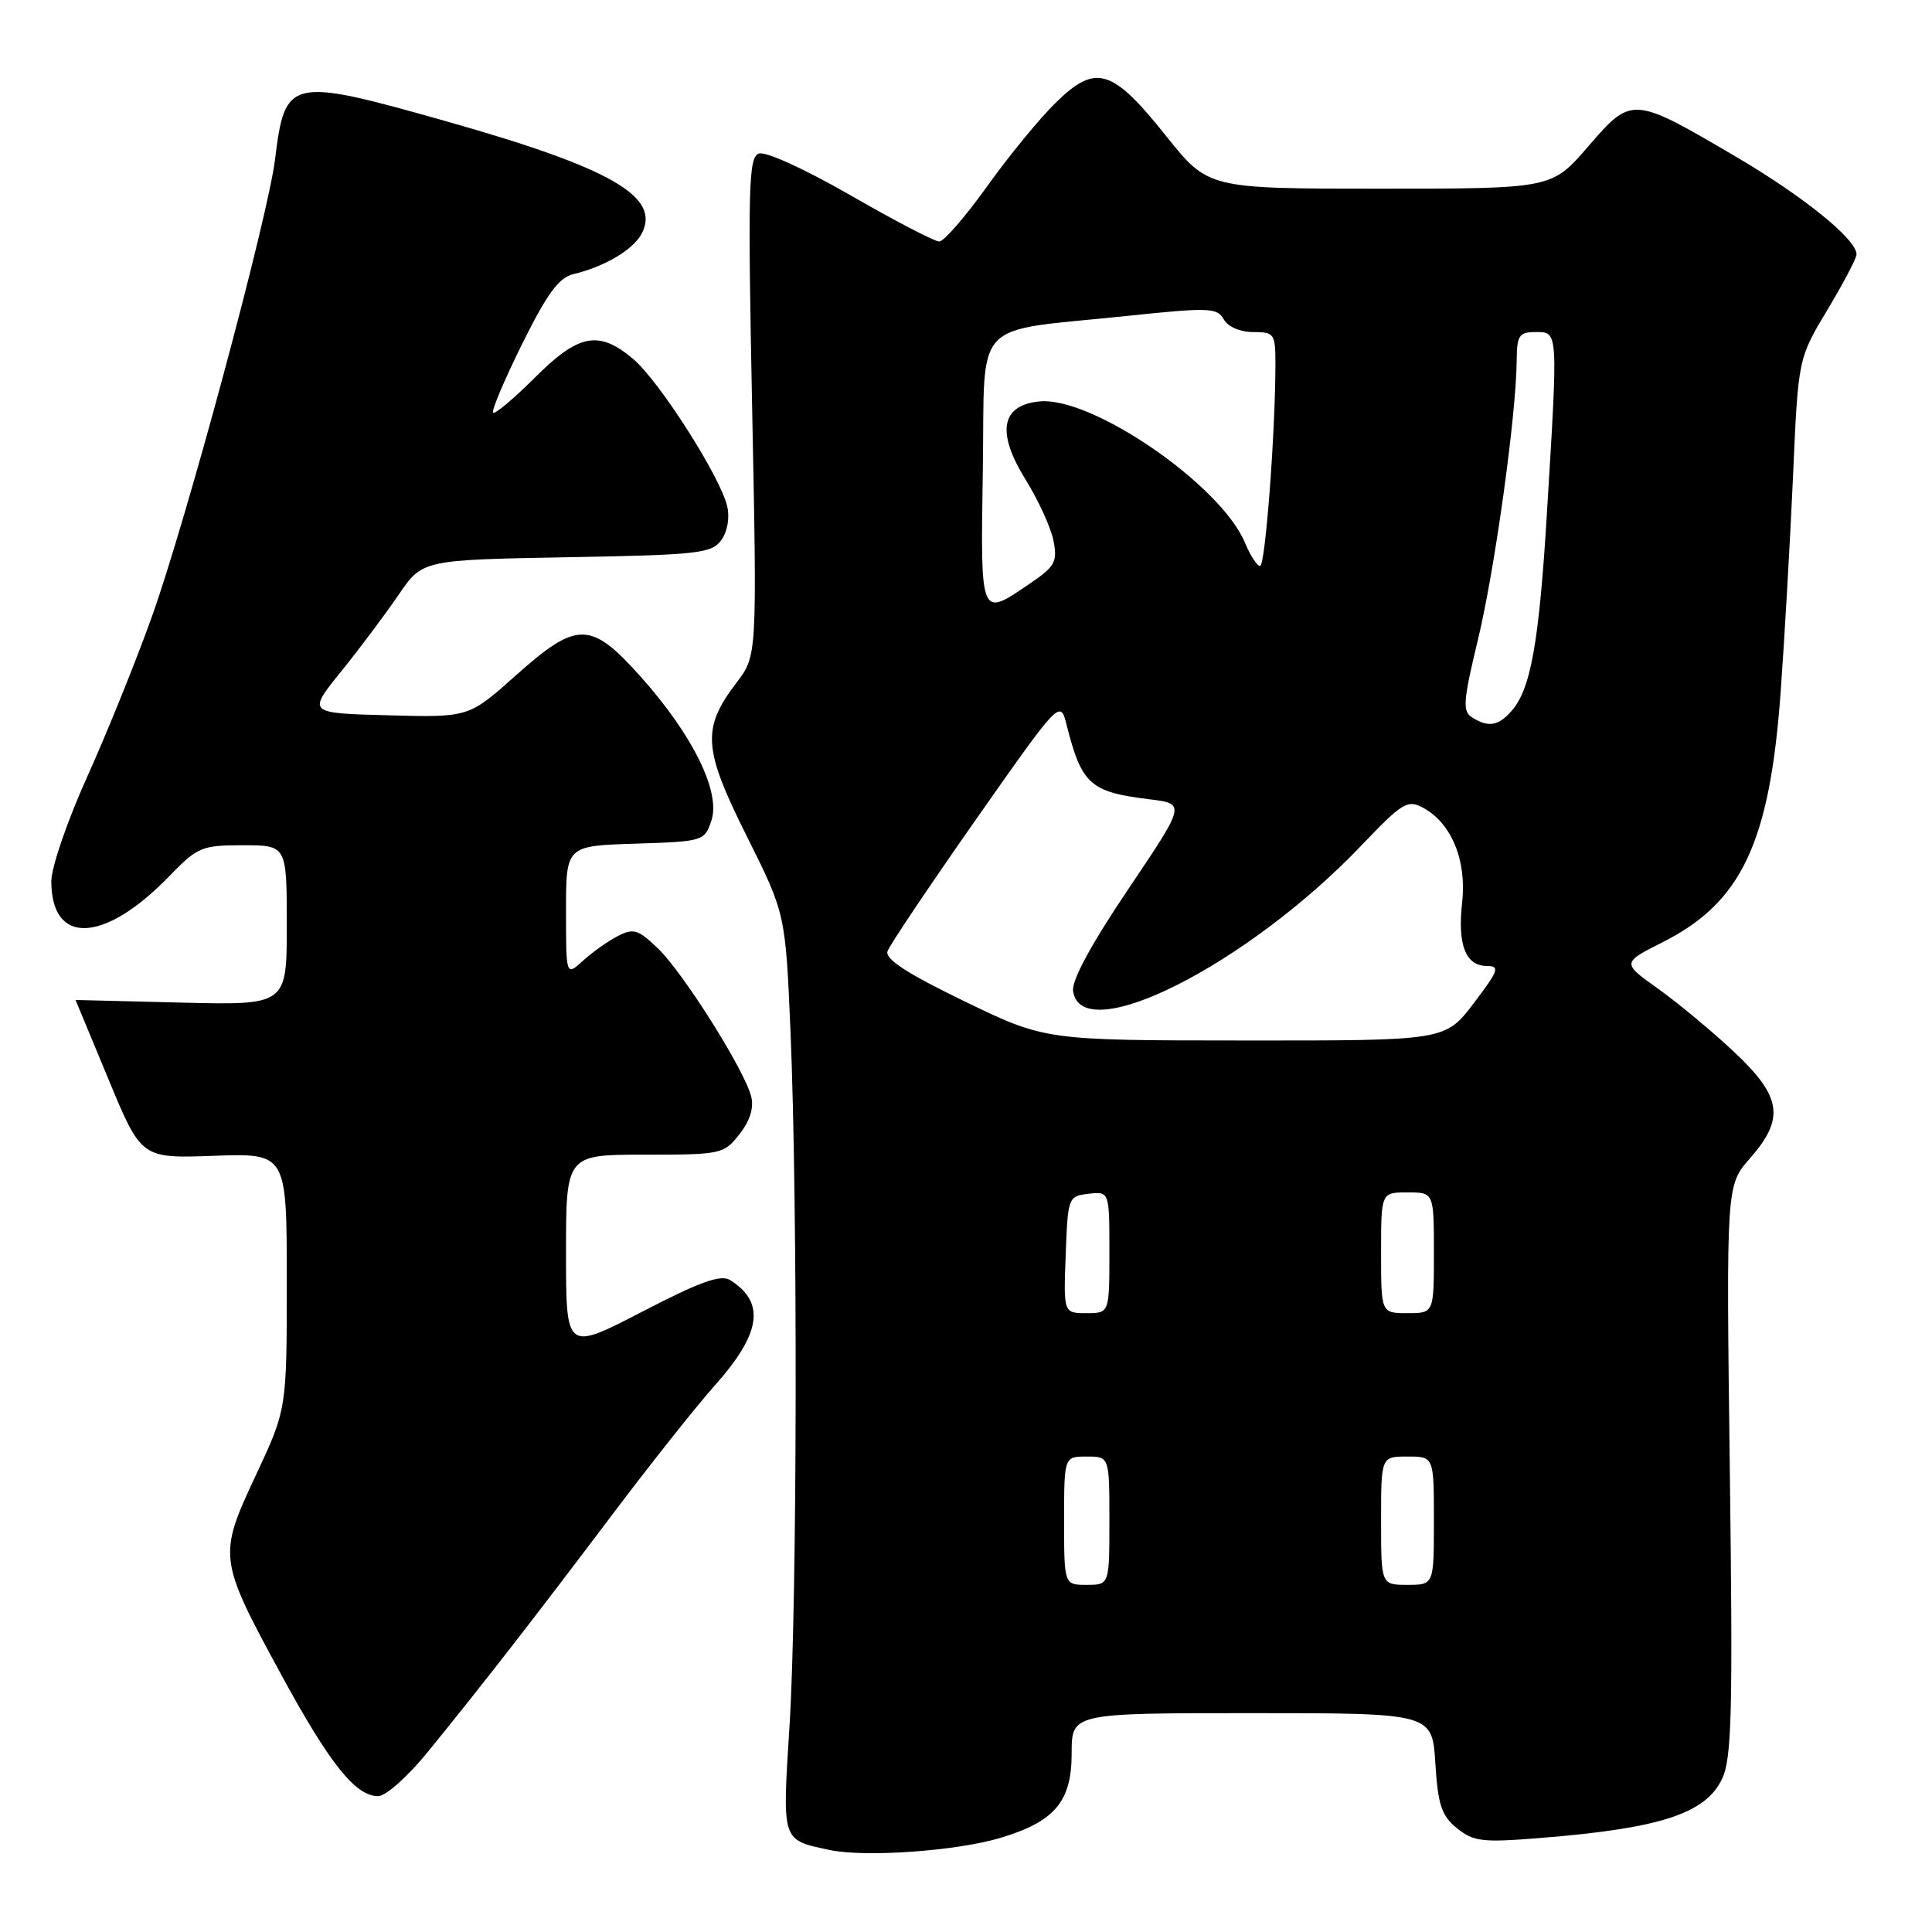 <?xml version="1.0" encoding="UTF-8" standalone="no"?>
<!DOCTYPE svg PUBLIC "-//W3C//DTD SVG 1.1//EN" "http://www.w3.org/Graphics/SVG/1.1/DTD/svg11.dtd" >
<svg xmlns="http://www.w3.org/2000/svg" xmlns:xlink="http://www.w3.org/1999/xlink" version="1.1" viewBox="0 0 256 256">
 <g >
 <path fill="currentColor"
d=" M 132.59 243.52 C 139.77 241.36 142.00 238.71 142.00 232.33 C 142.00 227.00 142.00 227.00 165.88 227.00 C 189.77 227.00 189.77 227.00 190.19 233.63 C 190.54 239.18 191.01 240.59 193.06 242.25 C 195.24 244.02 196.42 244.16 204.00 243.55 C 219.97 242.28 226.01 240.32 228.19 235.69 C 229.47 232.97 229.62 226.96 229.21 194.78 C 228.73 157.07 228.73 157.07 231.87 153.50 C 236.53 148.19 236.10 145.32 229.75 139.36 C 226.86 136.65 222.34 132.89 219.70 131.01 C 214.89 127.58 214.89 127.58 220.38 124.81 C 230.77 119.55 234.49 111.66 235.94 91.78 C 236.47 84.47 237.21 71.53 237.59 63.00 C 238.27 47.50 238.27 47.50 242.14 41.06 C 244.26 37.52 246.00 34.22 246.00 33.71 C 246.00 31.71 239.00 26.04 229.98 20.74 C 216.30 12.71 216.23 12.71 210.43 19.42 C 205.62 25.00 205.62 25.00 182.85 25.00 C 160.09 25.00 160.09 25.00 154.51 18.01 C 147.37 9.07 145.21 8.41 139.94 13.56 C 137.78 15.66 133.67 20.67 130.80 24.69 C 127.92 28.71 125.07 32.00 124.45 32.00 C 123.84 32.00 118.55 29.25 112.70 25.88 C 106.57 22.36 101.41 20.01 100.53 20.35 C 99.19 20.87 99.08 24.85 99.66 53.91 C 100.32 86.89 100.32 86.89 97.59 90.46 C 92.97 96.53 93.15 99.19 98.95 110.80 C 104.08 121.07 104.08 121.07 104.75 136.78 C 105.71 159.70 105.64 212.27 104.62 228.61 C 103.64 244.18 103.51 243.76 109.97 245.14 C 114.66 246.13 126.80 245.27 132.59 243.52 Z  M 56.71 232.11 C 64.07 223.06 70.60 214.66 80.90 201.00 C 86.08 194.12 92.28 186.31 94.67 183.63 C 100.86 176.70 101.47 172.59 96.75 169.62 C 95.52 168.84 92.78 169.82 85.07 173.82 C 75.00 179.03 75.00 179.03 75.00 166.02 C 75.00 153.00 75.00 153.00 85.43 153.00 C 95.57 153.00 95.91 152.93 97.98 150.29 C 99.38 148.52 99.91 146.79 99.54 145.30 C 98.66 141.79 90.51 128.85 87.17 125.66 C 84.55 123.15 83.93 122.96 81.85 124.04 C 80.56 124.70 78.49 126.17 77.25 127.30 C 75.00 129.35 75.00 129.35 75.00 120.71 C 75.00 112.08 75.00 112.08 84.17 111.79 C 93.21 111.50 93.35 111.46 94.27 108.71 C 95.51 104.96 91.83 97.45 84.97 89.75 C 78.27 82.24 76.51 82.22 68.30 89.54 C 62.10 95.07 62.10 95.07 51.42 94.78 C 40.74 94.50 40.74 94.50 45.18 89.00 C 47.63 85.97 51.05 81.40 52.80 78.84 C 55.97 74.19 55.97 74.19 75.06 73.84 C 92.49 73.53 94.29 73.33 95.56 71.59 C 96.39 70.46 96.71 68.62 96.36 67.09 C 95.45 63.17 87.34 50.46 83.89 47.56 C 79.33 43.72 76.67 44.23 70.85 50.06 C 68.06 52.84 65.59 54.92 65.34 54.68 C 65.10 54.43 66.83 50.34 69.19 45.57 C 72.52 38.87 74.05 36.78 75.99 36.32 C 80.10 35.34 83.87 33.11 85.01 30.99 C 87.64 26.07 81.01 22.26 58.99 16.03 C 38.37 10.21 37.77 10.34 36.45 21.08 C 35.51 28.80 24.66 69.06 20.10 81.78 C 17.99 87.68 14.13 97.22 11.53 102.98 C 8.93 108.74 6.80 114.94 6.80 116.76 C 6.80 125.31 13.81 125.01 22.45 116.08 C 26.18 112.23 26.73 112.00 32.20 112.00 C 38.00 112.00 38.00 112.00 38.00 122.60 C 38.00 133.19 38.00 133.19 24.00 132.85 C 16.30 132.66 10.00 132.50 10.01 132.50 C 10.01 132.50 11.97 137.22 14.37 143.00 C 18.72 153.50 18.72 153.50 28.36 153.15 C 38.00 152.81 38.00 152.81 38.00 169.77 C 38.00 186.72 38.00 186.72 33.90 195.48 C 28.89 206.16 28.94 206.58 37.17 221.73 C 43.64 233.65 47.09 238.00 50.10 238.00 C 51.12 238.00 54.04 235.40 56.71 232.11 Z  M 141.00 201.50 C 141.00 193.00 141.00 193.00 144.00 193.00 C 147.00 193.00 147.00 193.00 147.00 201.50 C 147.00 210.00 147.00 210.00 144.00 210.00 C 141.00 210.00 141.00 210.00 141.00 201.50 Z  M 183.00 201.50 C 183.00 193.00 183.00 193.00 186.50 193.00 C 190.00 193.00 190.00 193.00 190.00 201.50 C 190.00 210.00 190.00 210.00 186.50 210.00 C 183.00 210.00 183.00 210.00 183.00 201.50 Z  M 141.21 166.25 C 141.50 158.62 141.54 158.50 144.25 158.18 C 147.00 157.87 147.00 157.87 147.00 165.93 C 147.00 174.00 147.00 174.00 143.96 174.00 C 140.92 174.00 140.92 174.00 141.21 166.25 Z  M 183.00 166.00 C 183.00 158.00 183.00 158.00 186.50 158.00 C 190.00 158.00 190.00 158.00 190.00 166.00 C 190.00 174.00 190.00 174.00 186.50 174.00 C 183.00 174.00 183.00 174.00 183.00 166.00 Z  M 127.80 132.68 C 120.18 128.99 117.25 127.08 117.60 126.05 C 117.87 125.25 123.13 117.42 129.28 108.64 C 140.48 92.68 140.48 92.68 141.34 96.09 C 143.33 103.94 144.45 104.95 152.31 105.91 C 157.12 106.50 157.12 106.50 149.50 117.82 C 144.58 125.12 141.99 129.91 142.19 131.32 C 143.28 138.97 165.30 127.85 180.40 112.02 C 185.82 106.34 186.49 105.93 188.56 107.03 C 192.32 109.04 194.37 114.02 193.74 119.59 C 193.11 125.21 194.21 128.00 197.05 128.00 C 198.78 128.00 198.56 128.62 195.27 132.94 C 191.50 137.89 191.50 137.89 165.00 137.87 C 138.50 137.86 138.50 137.86 127.80 132.68 Z  M 195.04 95.05 C 193.77 94.25 193.88 92.85 195.84 84.74 C 198.07 75.47 200.91 55.03 200.97 47.75 C 201.00 44.42 201.28 44.00 203.50 44.00 C 206.48 44.00 206.46 43.66 204.98 67.92 C 203.93 85.21 202.83 91.37 200.25 94.25 C 198.51 96.21 197.19 96.41 195.04 95.05 Z  M 130.23 62.29 C 130.54 41.83 128.46 44.05 149.35 41.86 C 160.22 40.72 161.29 40.76 162.15 42.31 C 162.71 43.30 164.32 44.00 166.05 44.00 C 168.85 44.00 169.00 44.21 169.00 48.25 C 168.99 57.44 167.65 75.00 166.97 75.00 C 166.57 75.00 165.67 73.62 164.97 71.93 C 161.81 64.29 144.70 52.51 137.75 53.19 C 132.65 53.68 132.00 57.26 135.87 63.51 C 137.58 66.25 139.25 69.91 139.59 71.64 C 140.14 74.46 139.81 75.06 136.37 77.39 C 129.85 81.83 129.92 82.01 130.23 62.29 Z "/>
</g>
</svg>